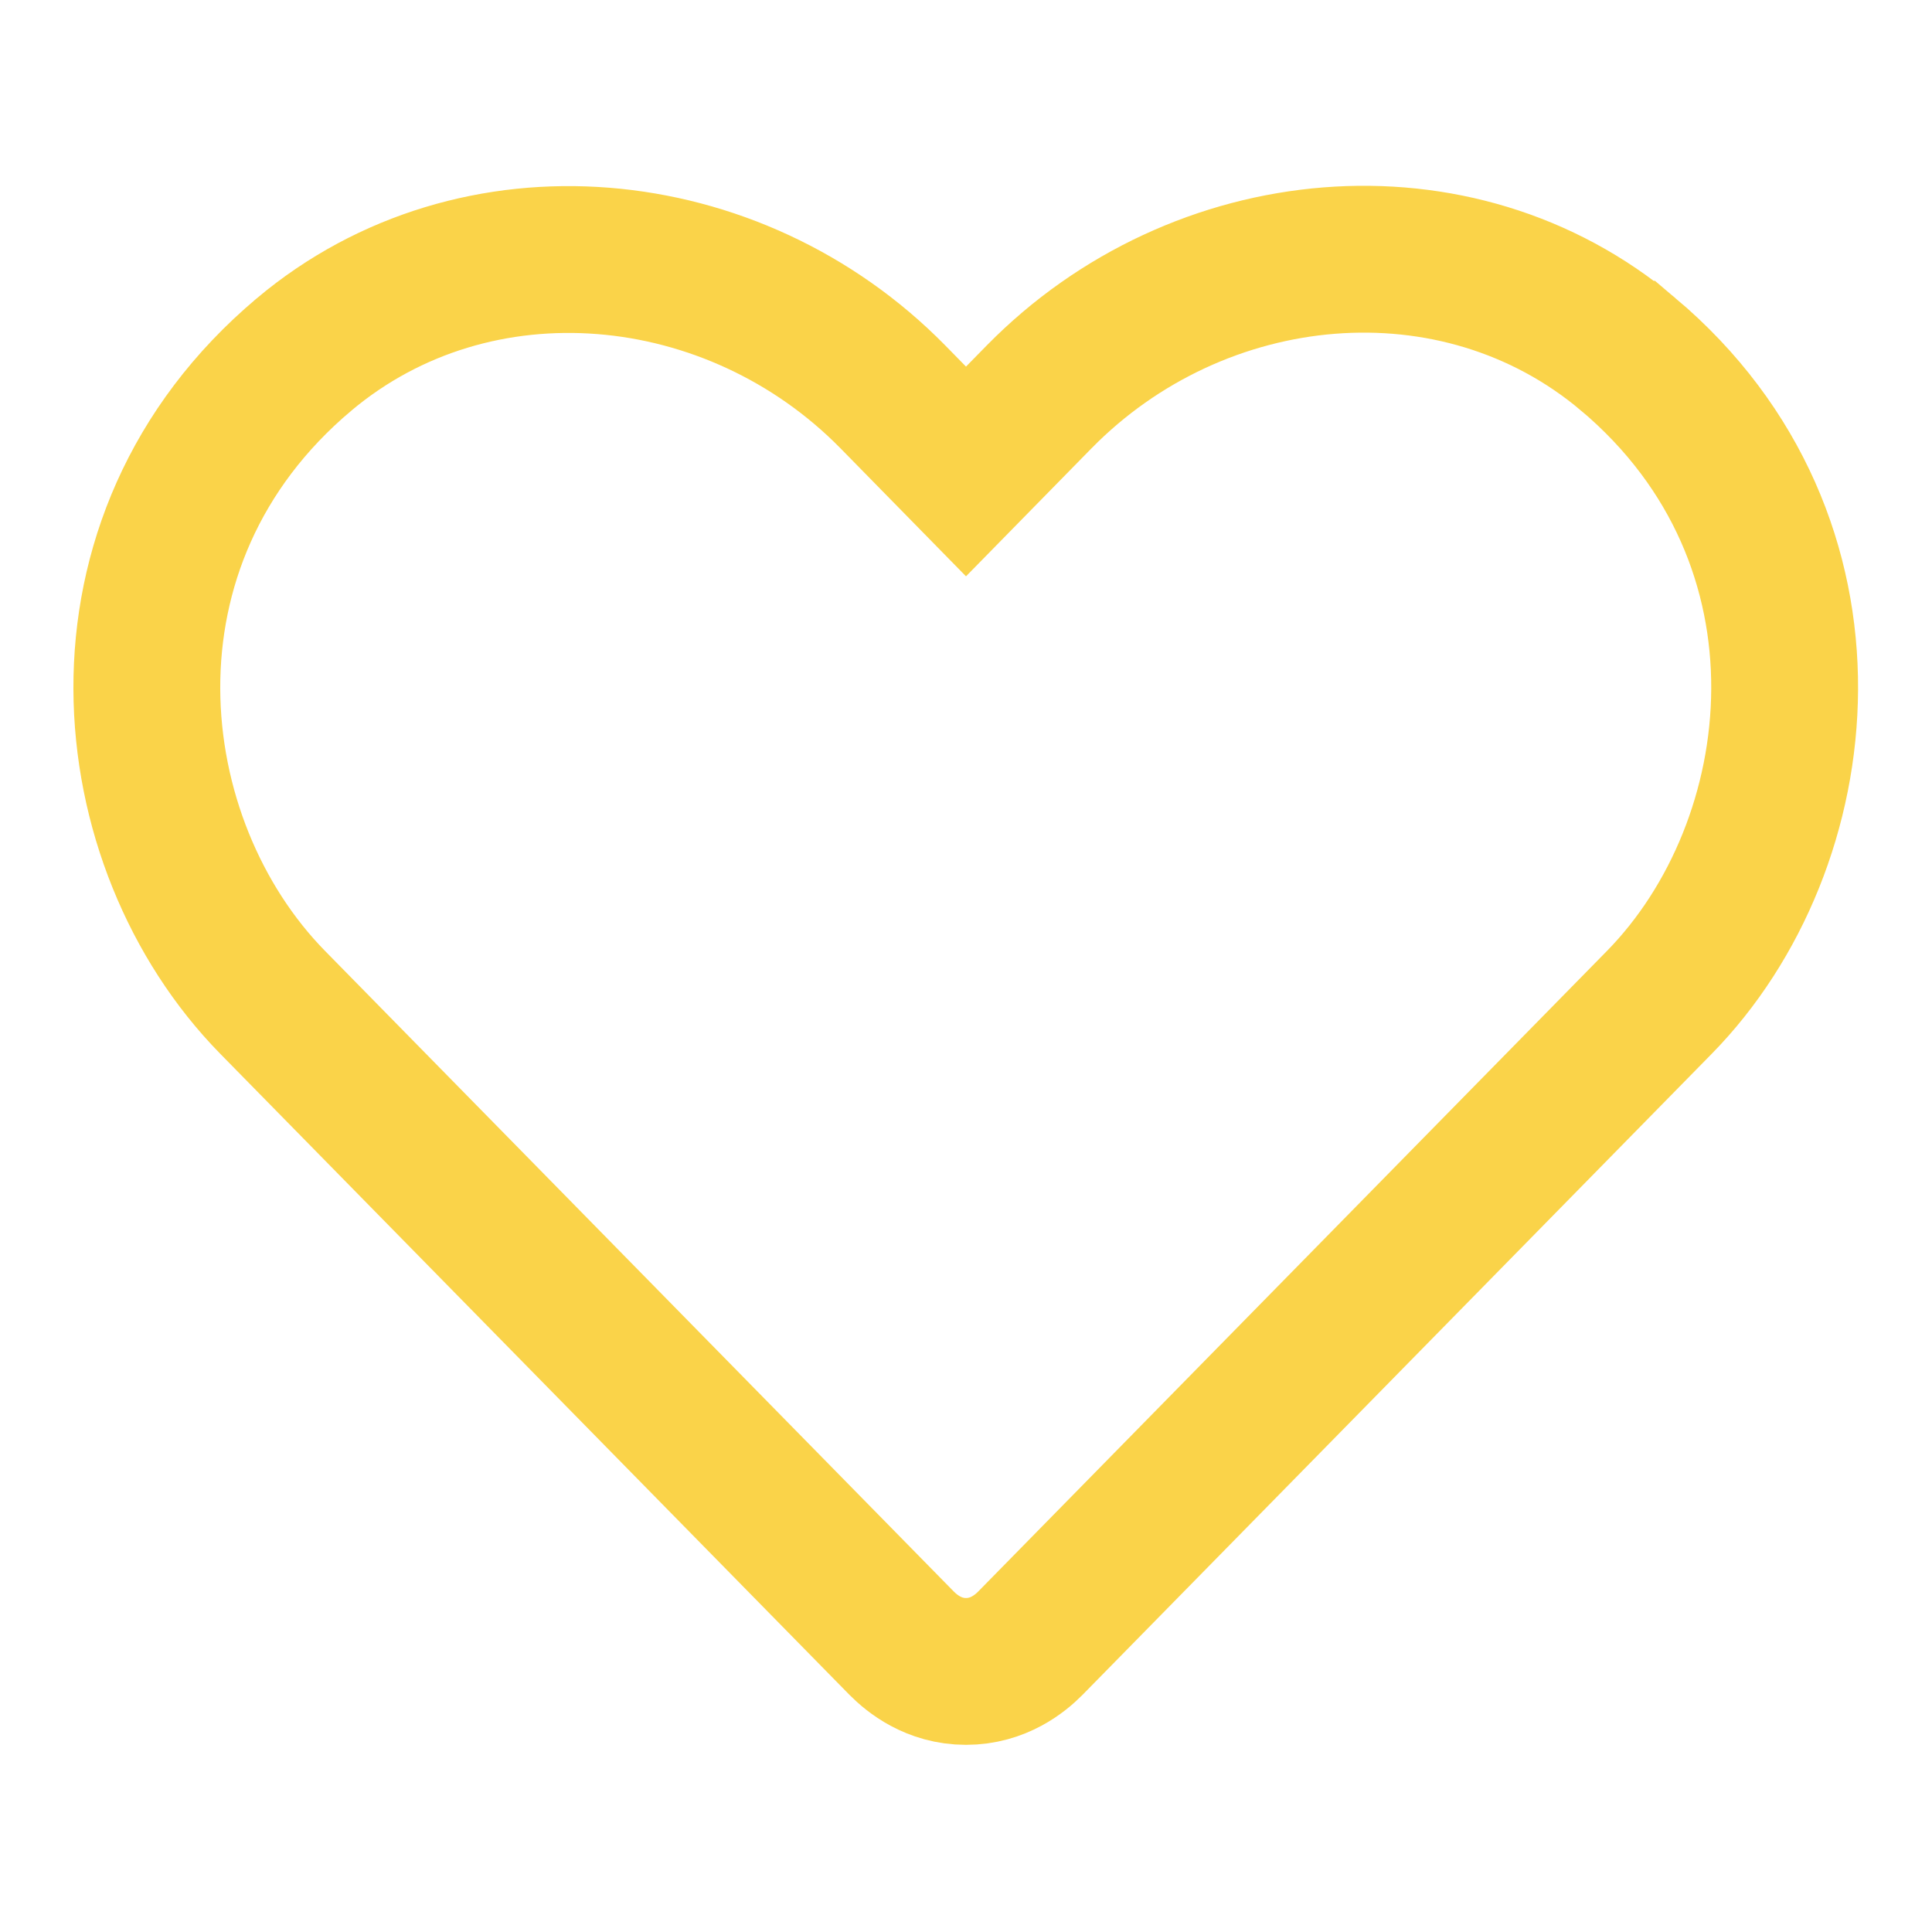 <svg width="40" height="40" viewBox="0 0 40 40" fill="none" xmlns="http://www.w3.org/2000/svg">
<path d="M34.355 20.753L34.355 20.753C37.558 17.488 38.285 11.194 33.709 7.334L33.708 7.334C30.165 4.349 24.815 4.854 21.513 8.218L21.512 8.219L20 9.761L18.488 8.219L18.487 8.218C15.2 4.87 9.852 4.349 6.294 7.34L6.293 7.341C1.708 11.2 2.419 17.465 5.645 20.753L5.645 20.753L18.663 34.016L18.668 34.021L18.673 34.026C18.879 34.232 19.327 34.605 20 34.605C20.673 34.605 21.122 34.232 21.327 34.026L21.332 34.021L21.337 34.016L34.355 20.753Z" stroke="#FAD349" stroke-width="3.04"/>
</svg>
